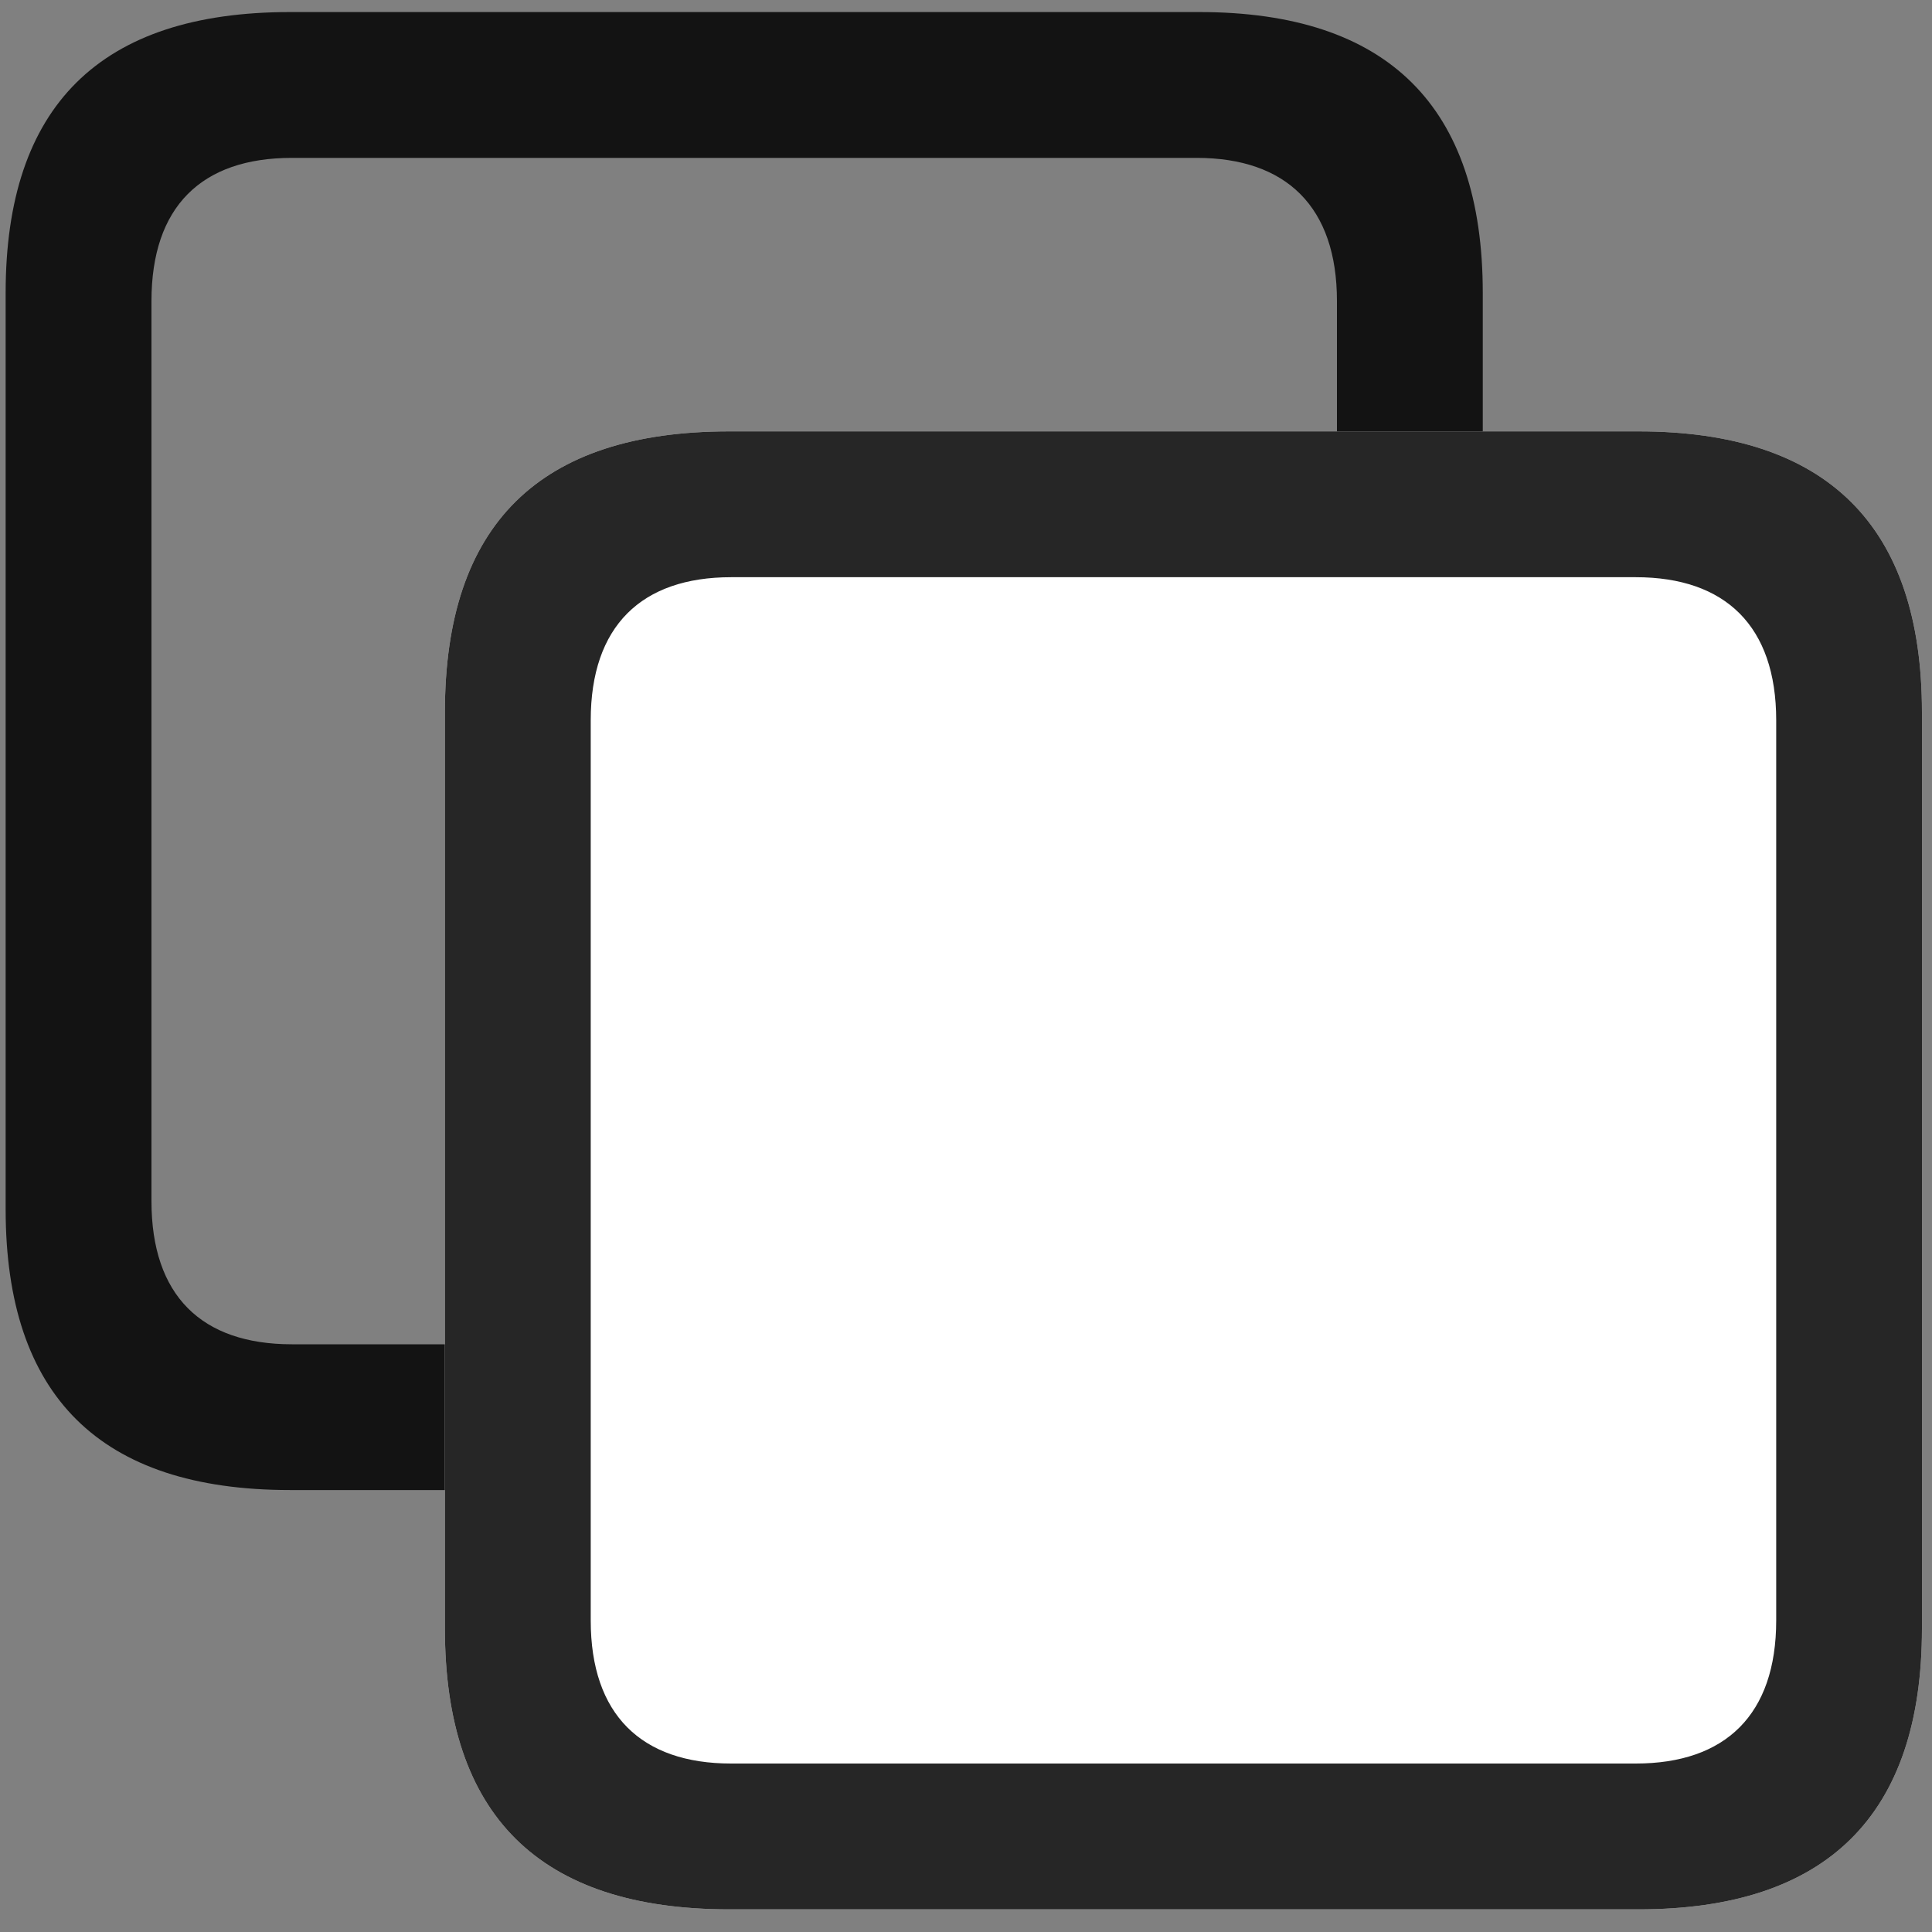 <svg width="25" height="25" viewBox="0 0 25 25" fill="none" xmlns="http://www.w3.org/2000/svg">
<rect x="0" y="0" width="25" height="25" fill="#808080" stroke="none"/>
<g clip-path="url(#clip0_2207_6377)">
<path d="M3.753 19.281H15.519C17.956 19.281 19.187 18.062 19.187 15.648V3.789C19.187 1.375 17.956 0.156 15.519 0.156H3.753C1.292 0.156 0.073 1.375 0.073 3.789V15.648C0.073 18.062 1.292 19.281 3.753 19.281ZM3.777 17.395C2.605 17.395 1.96 16.762 1.96 15.543V3.895C1.96 2.676 2.605 2.043 3.777 2.043H15.484C16.644 2.043 17.3 2.676 17.3 3.895V15.543C17.3 16.762 16.644 17.395 15.484 17.395H3.777Z" fill="black" fill-opacity="0.85"/>
<path d="M9.437 24.707H21.202C23.64 24.707 24.87 23.488 24.87 21.074V9.215C24.87 6.801 23.64 5.582 21.202 5.582H9.437C6.976 5.582 5.757 6.789 5.757 9.215V21.074C5.757 23.488 6.976 24.707 9.437 24.707Z" fill="white"/>
<path d="M9.437 24.707H21.202C23.64 24.707 24.87 23.488 24.87 21.074V9.215C24.87 6.801 23.64 5.582 21.202 5.582H9.437C6.976 5.582 5.757 6.789 5.757 9.215V21.074C5.757 23.488 6.976 24.707 9.437 24.707ZM9.46 22.82C8.3 22.82 7.644 22.188 7.644 20.969V9.32C7.644 8.102 8.3 7.469 9.46 7.469H21.167C22.327 7.469 22.984 8.102 22.984 9.32V20.969C22.984 22.188 22.327 22.82 21.167 22.82H9.46Z" fill="black" fill-opacity="0.85"/>
</g>
<defs>
<clipPath id="clip0_2207_6377">
<rect width="24.797" height="24.574" fill="white" transform="translate(0.073 0.133)"/>
</clipPath>
</defs>
</svg>
